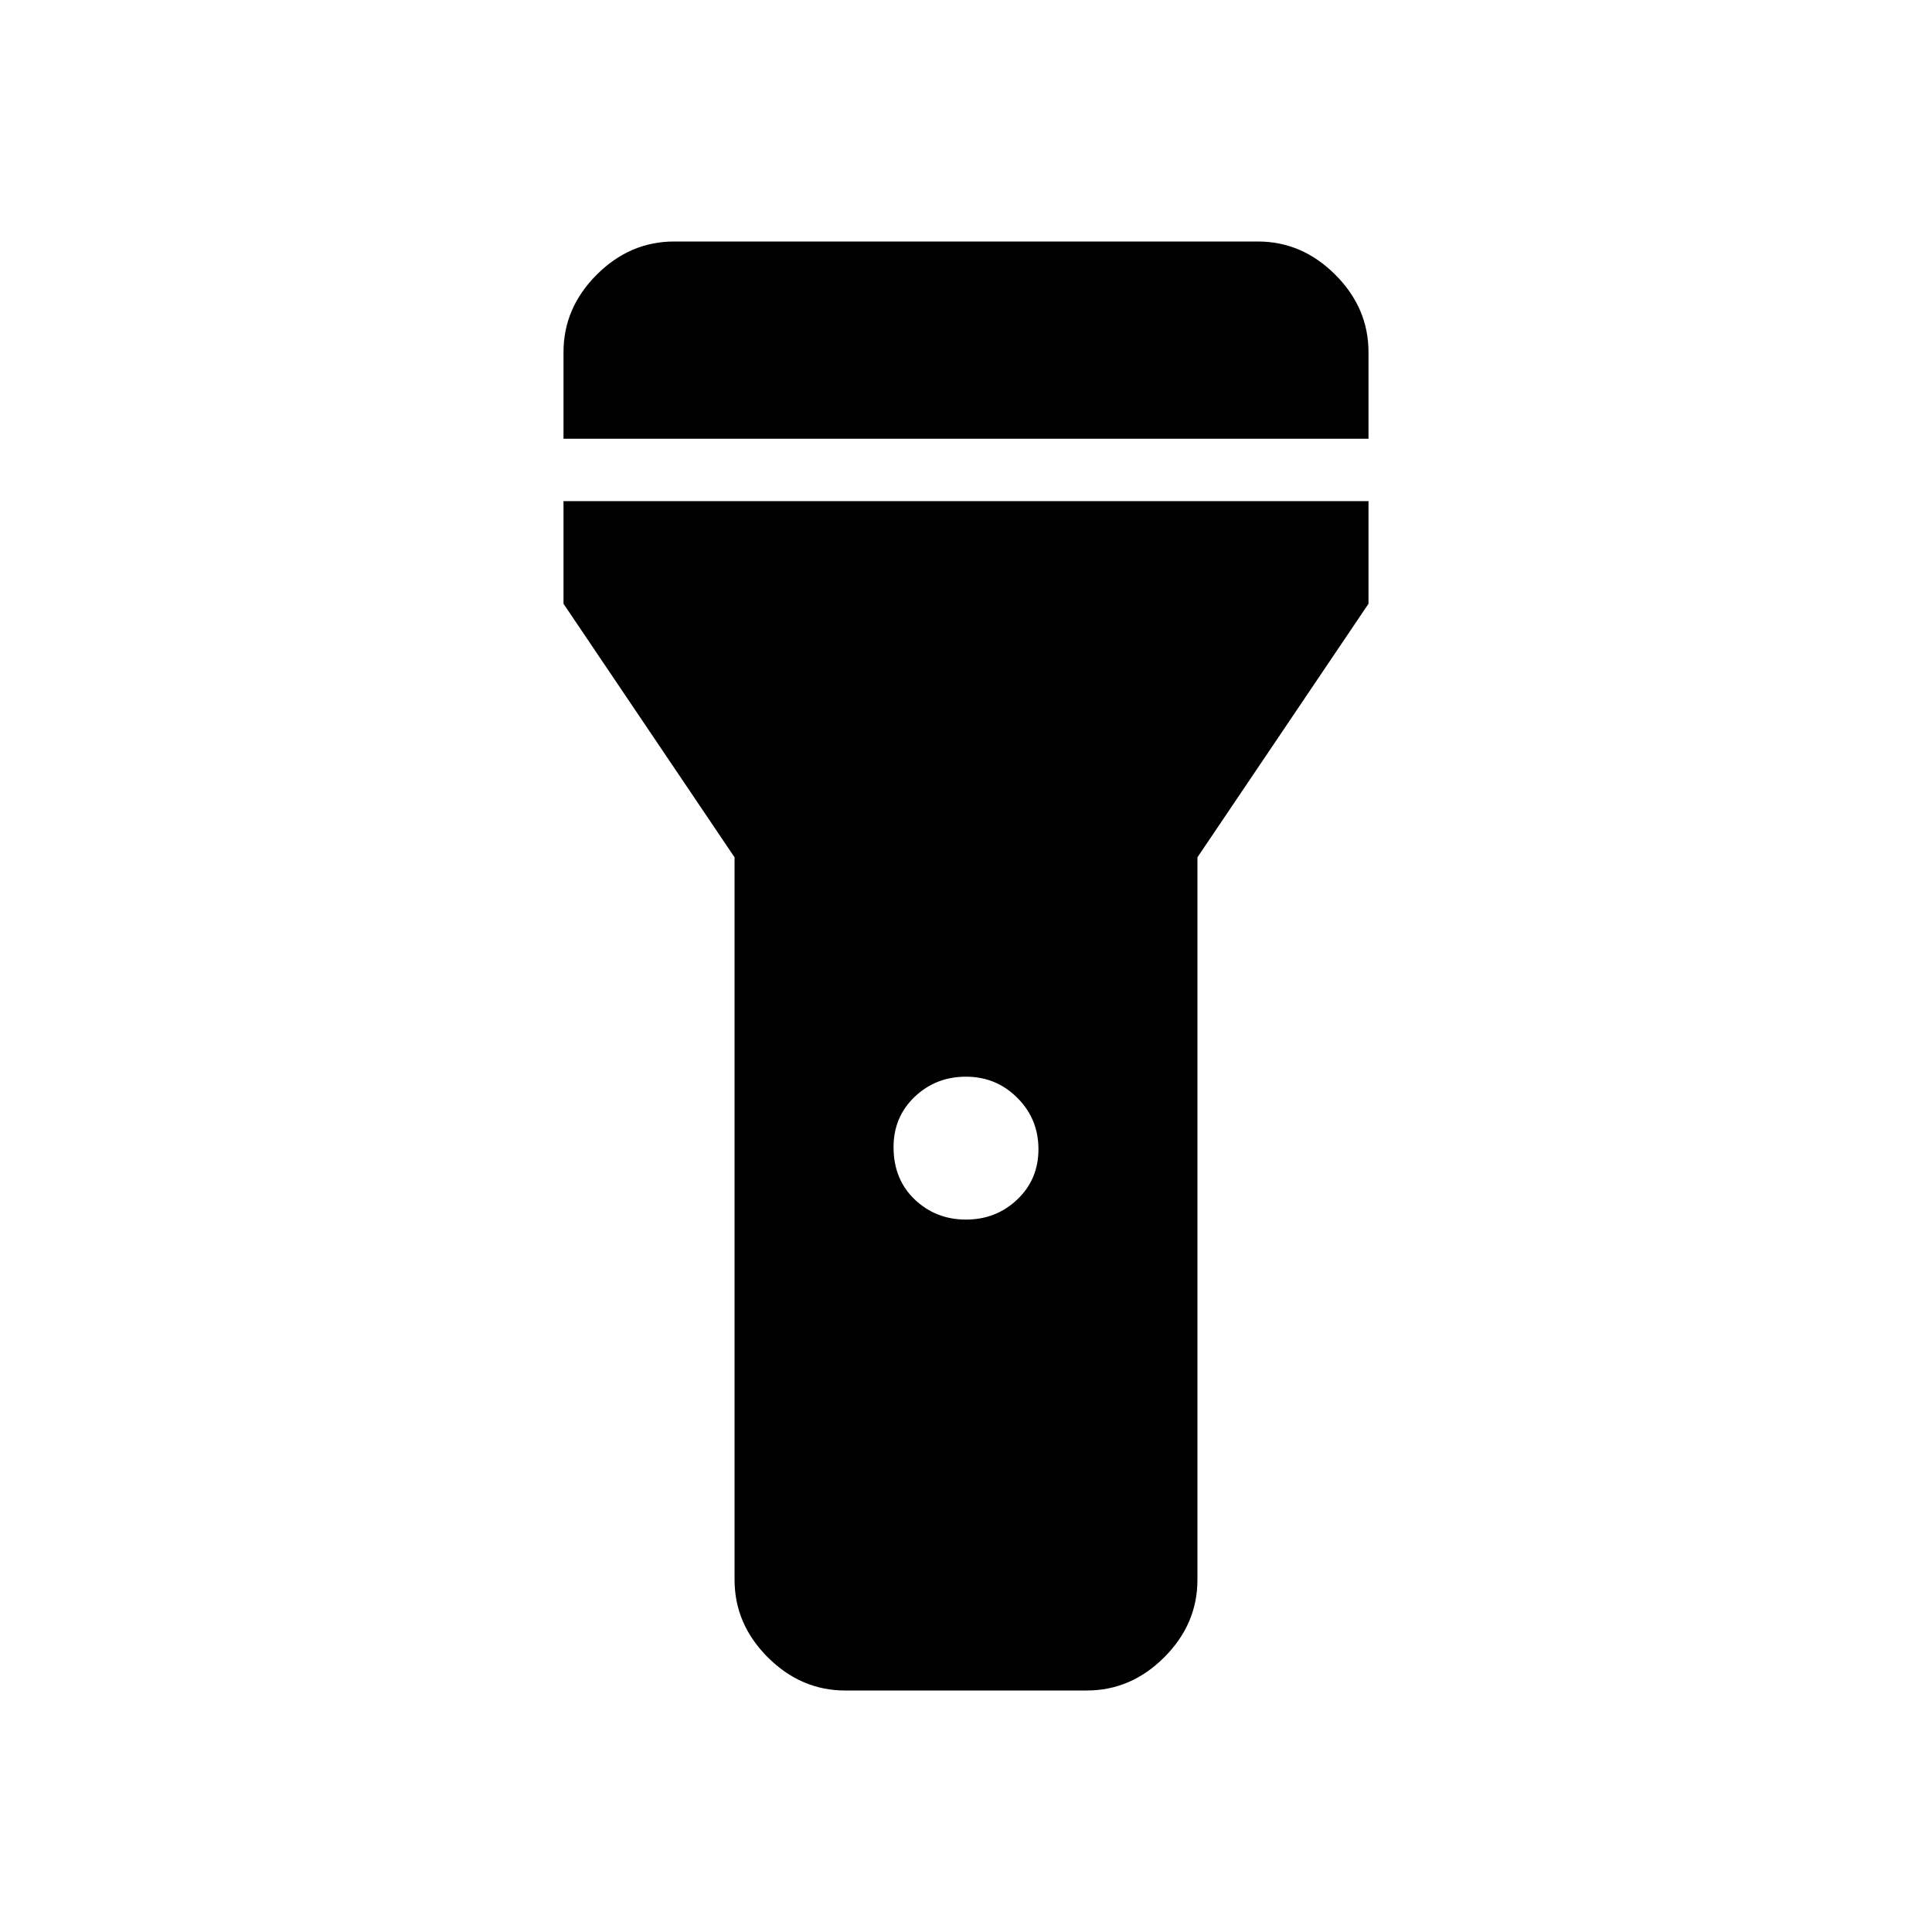 <svg xmlns="http://www.w3.org/2000/svg" height="48" width="48"><path d="M21 42q-1.1 0-1.925-.825t-.825-1.925V21.3L14 15v-2.55h20V15l-4.25 6.3v17.95q0 1.1-.825 1.925T27 42Zm3-11.7q.75 0 1.275-.5.525-.5.525-1.25t-.525-1.275Q24.75 26.75 24 26.75q-.75 0-1.275.5-.525.5-.525 1.25 0 .8.525 1.3t1.275.5ZM14 10.9V8.75q0-1.1.825-1.925T16.75 6h14.5q1.1 0 1.925.825T34 8.75v2.15Z"/></svg>
